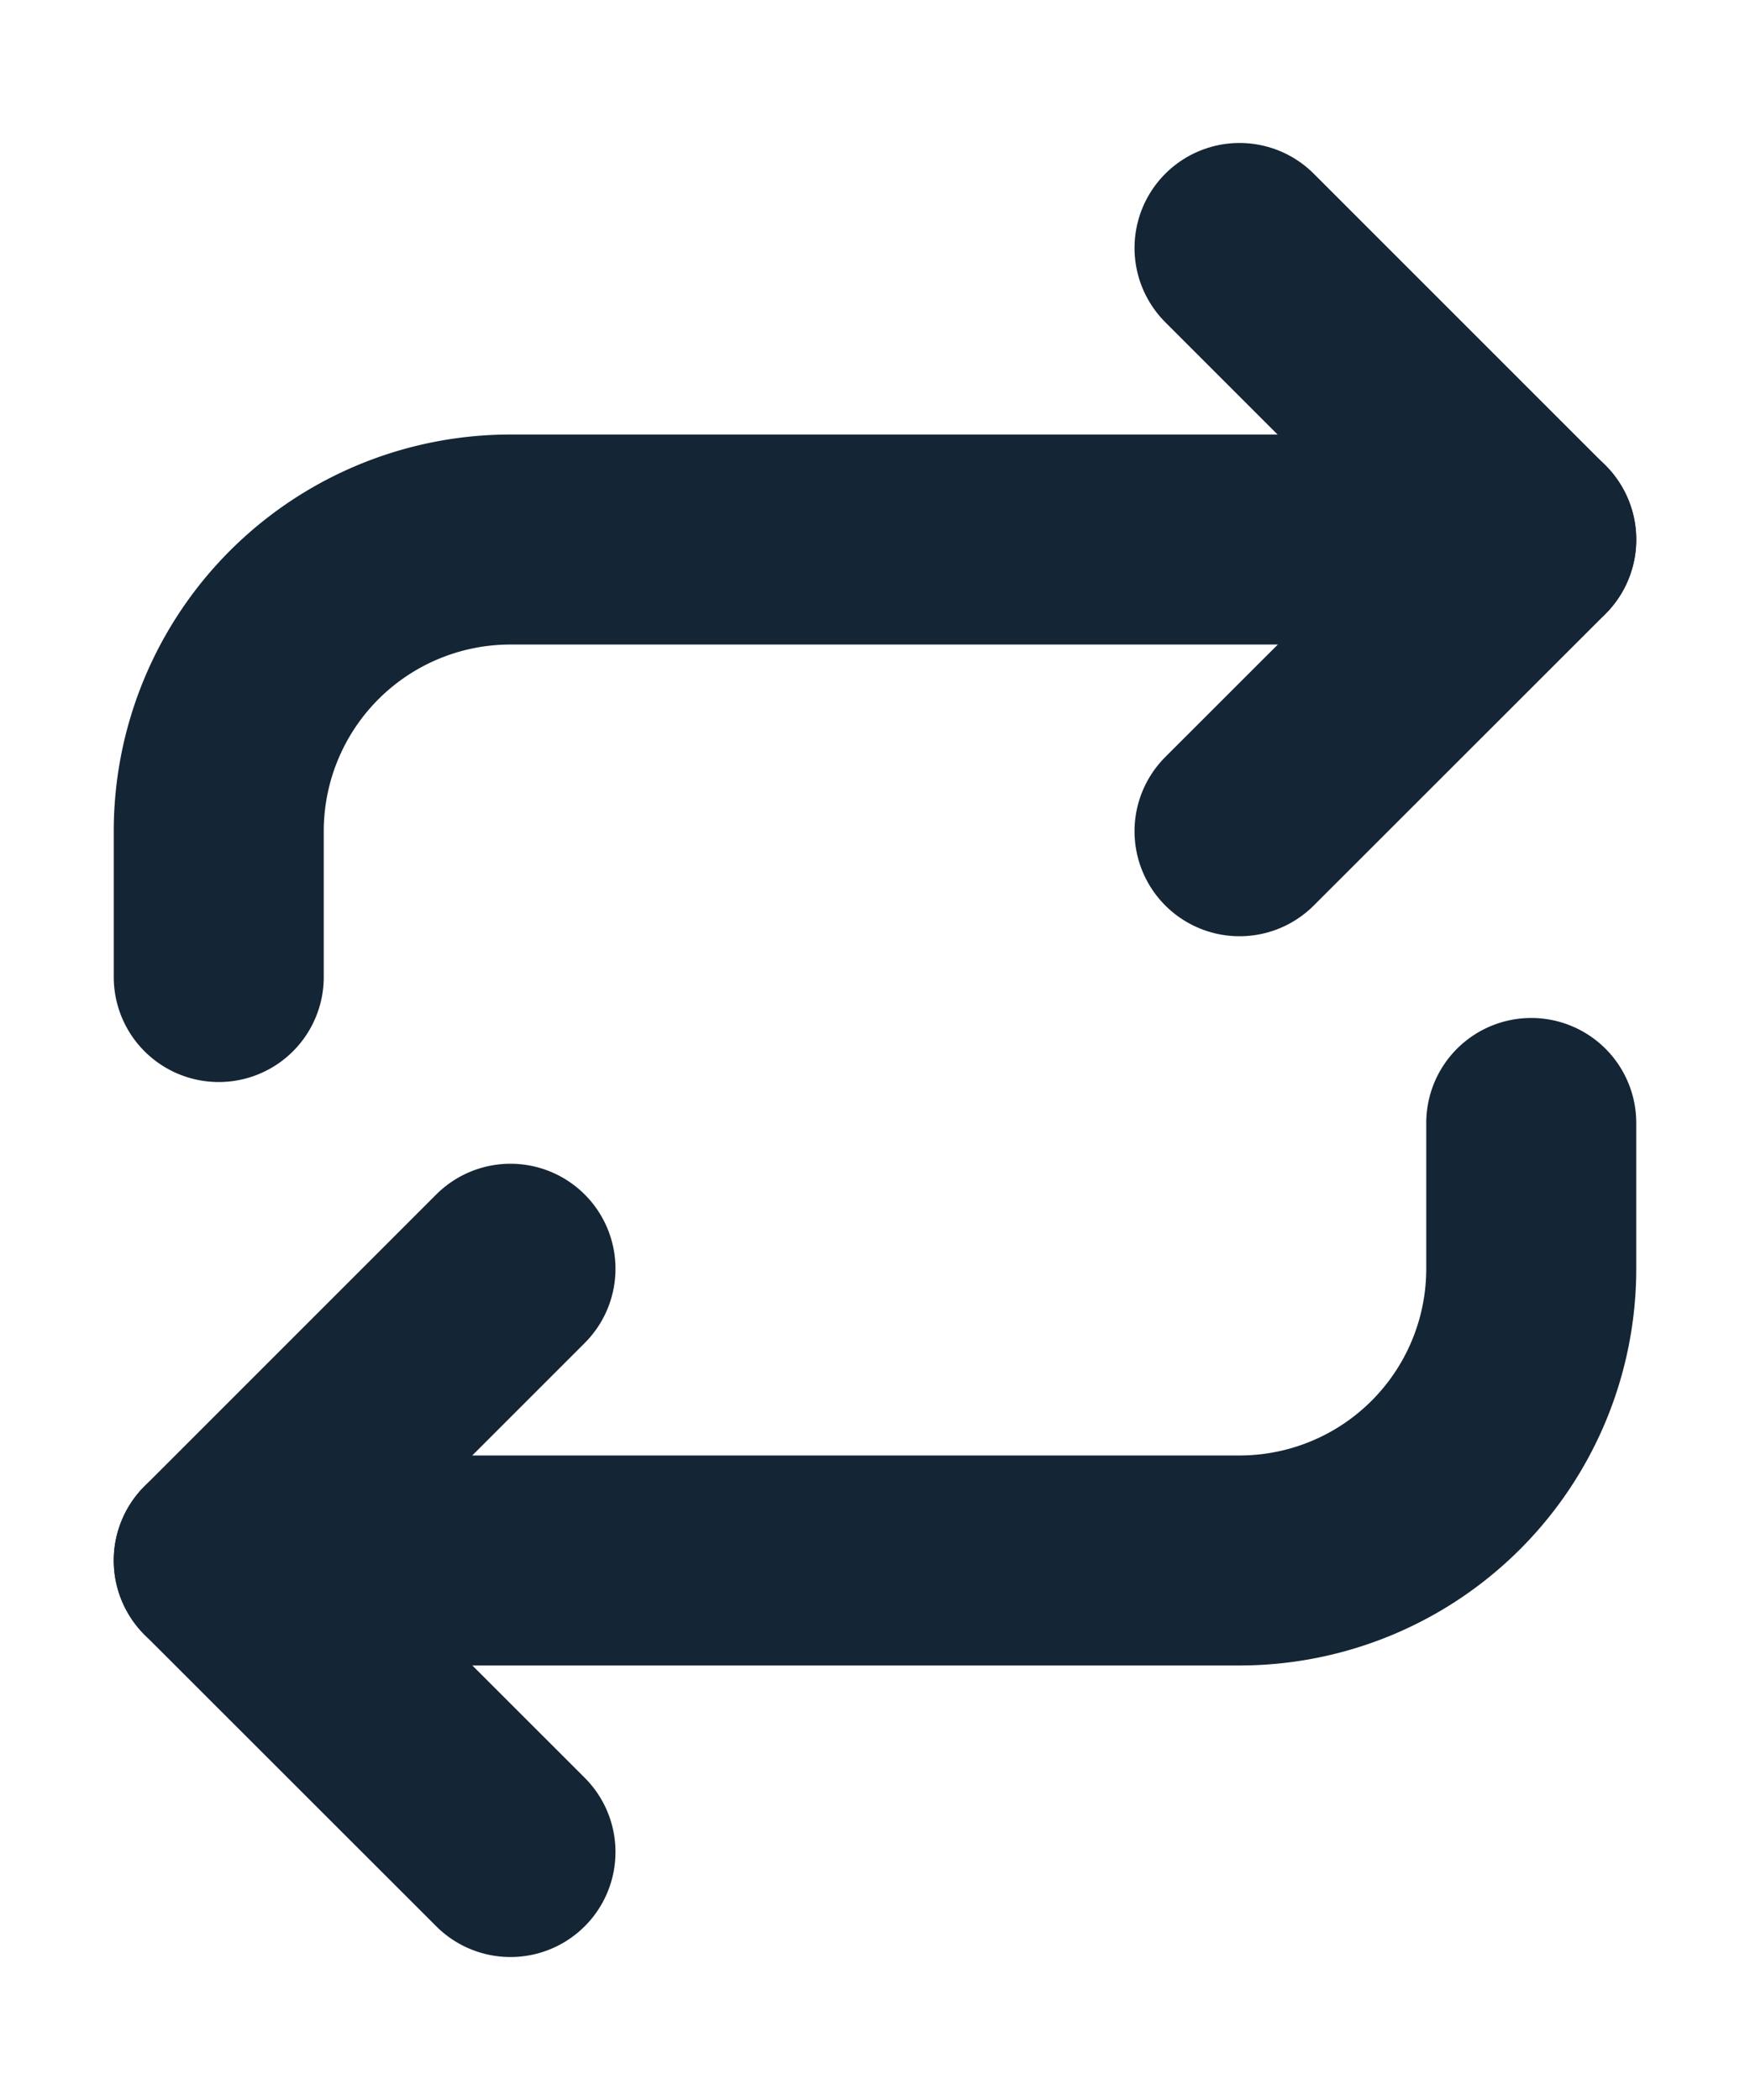 <svg width="10" height="12" viewBox="0 0 10 12" fill="none" xmlns="http://www.w3.org/2000/svg"><path d="M7.083 1.417 8.75 3.084 7.083 4.75" stroke="#142535" stroke-width="1.2" stroke-linecap="round" stroke-linejoin="round"/><path d="M1.25 5.583V4.75a1.667 1.667 0 0 1 1.667-1.667H8.75m-5.833 7.5L1.25 8.917 2.917 7.25" stroke="#142535" stroke-width="1.2" stroke-linecap="round" stroke-linejoin="round"/><path d="M8.75 6.417v.833a1.667 1.667 0 0 1-1.667 1.667H1.25" stroke="#142535" stroke-width="1.2" stroke-linecap="round" stroke-linejoin="round"/></svg>